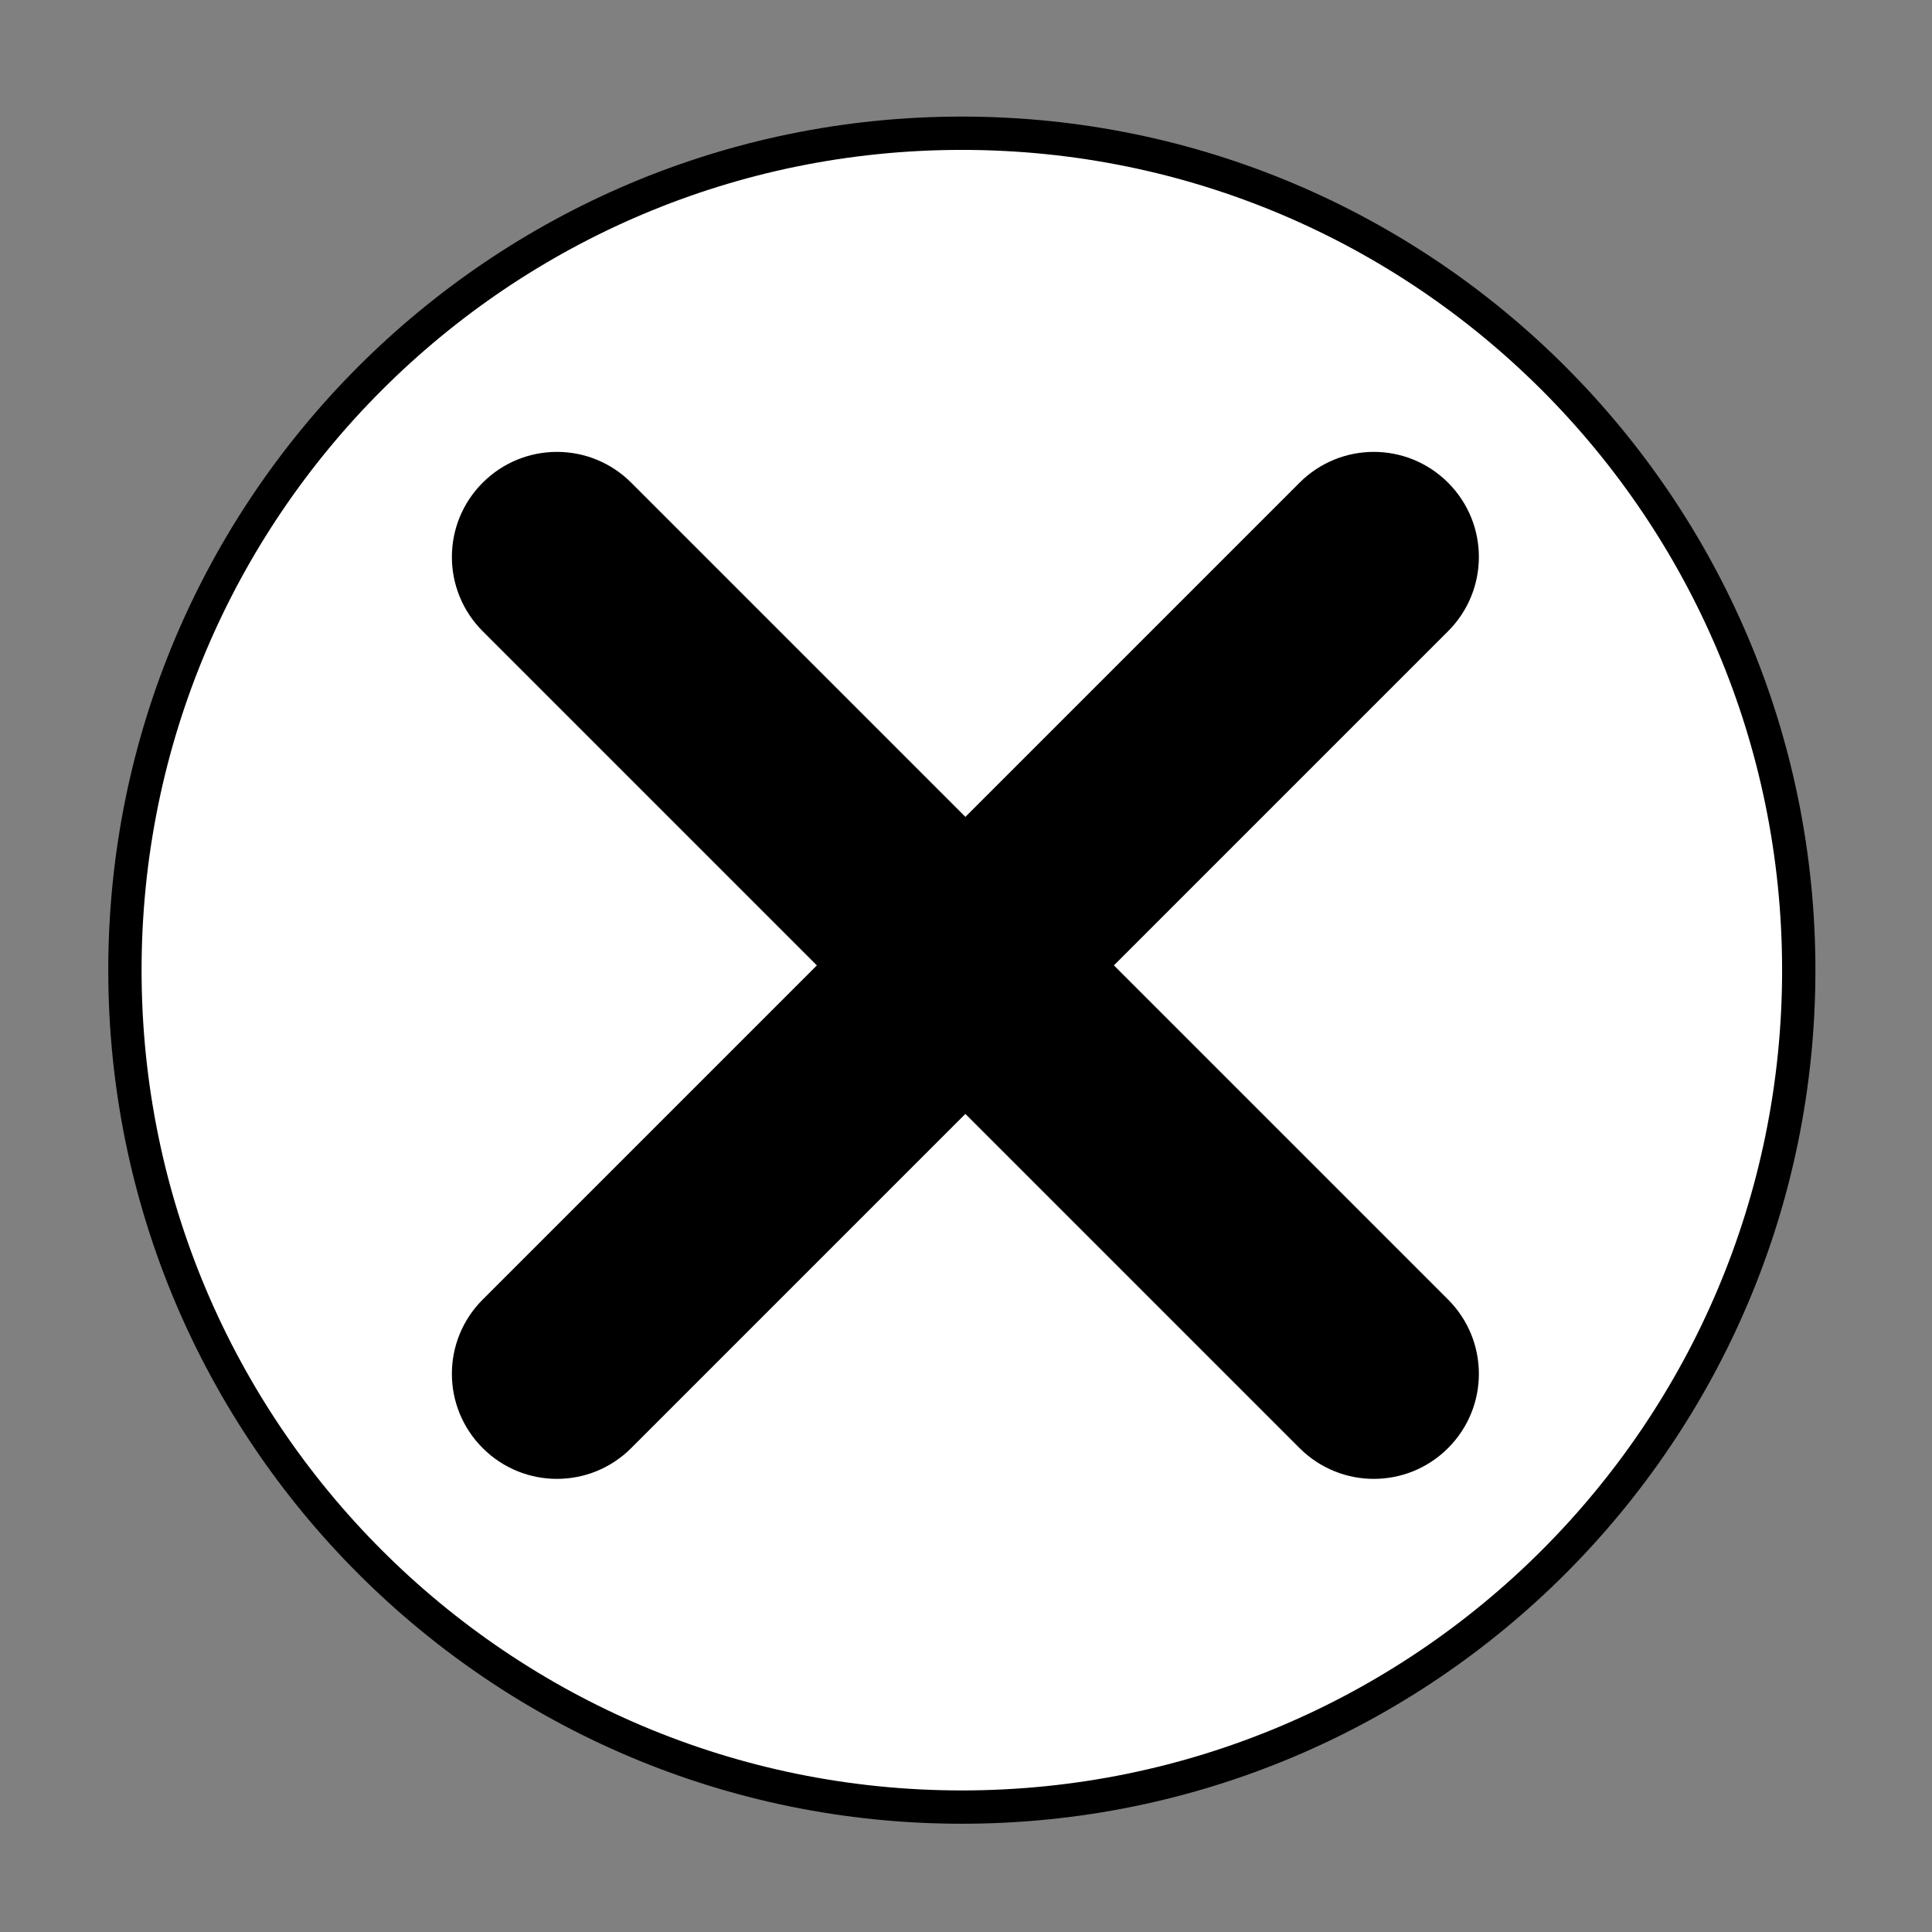 <svg width="232" height="232" viewBox="0 0 232 232" fill="none" xmlns="http://www.w3.org/2000/svg">
<rect x="0" y="0" width="232" height="232" fill="#808080" stroke="none"/>
<path d="M216 116.5C216 172.005 171.005 217 115.5 217C59.996 217 15.001 172.005 15.001 116.5C15.001 60.995 59.996 16 115.5 16C171.005 16 216 60.995 216 116.5Z" fill="white" stroke="black" stroke-width="4"/>
<path d="M156.054 57.963C160.987 53.031 168.957 53.031 173.889 57.963C178.821 62.895 178.821 70.865 173.889 75.798L133.761 115.926L173.889 156.054C178.821 160.987 178.821 168.957 173.889 173.889C168.957 178.821 160.987 178.821 156.054 173.889L115.926 133.761L75.798 173.889C70.865 178.821 62.895 178.821 57.963 173.889C53.031 168.957 53.031 160.987 57.963 156.054L98.091 115.926L57.963 75.798C53.031 70.865 53.031 62.895 57.963 57.963C62.895 53.031 70.865 53.031 75.798 57.963L115.926 98.091L156.054 57.963Z" fill="black"/>
</svg>
